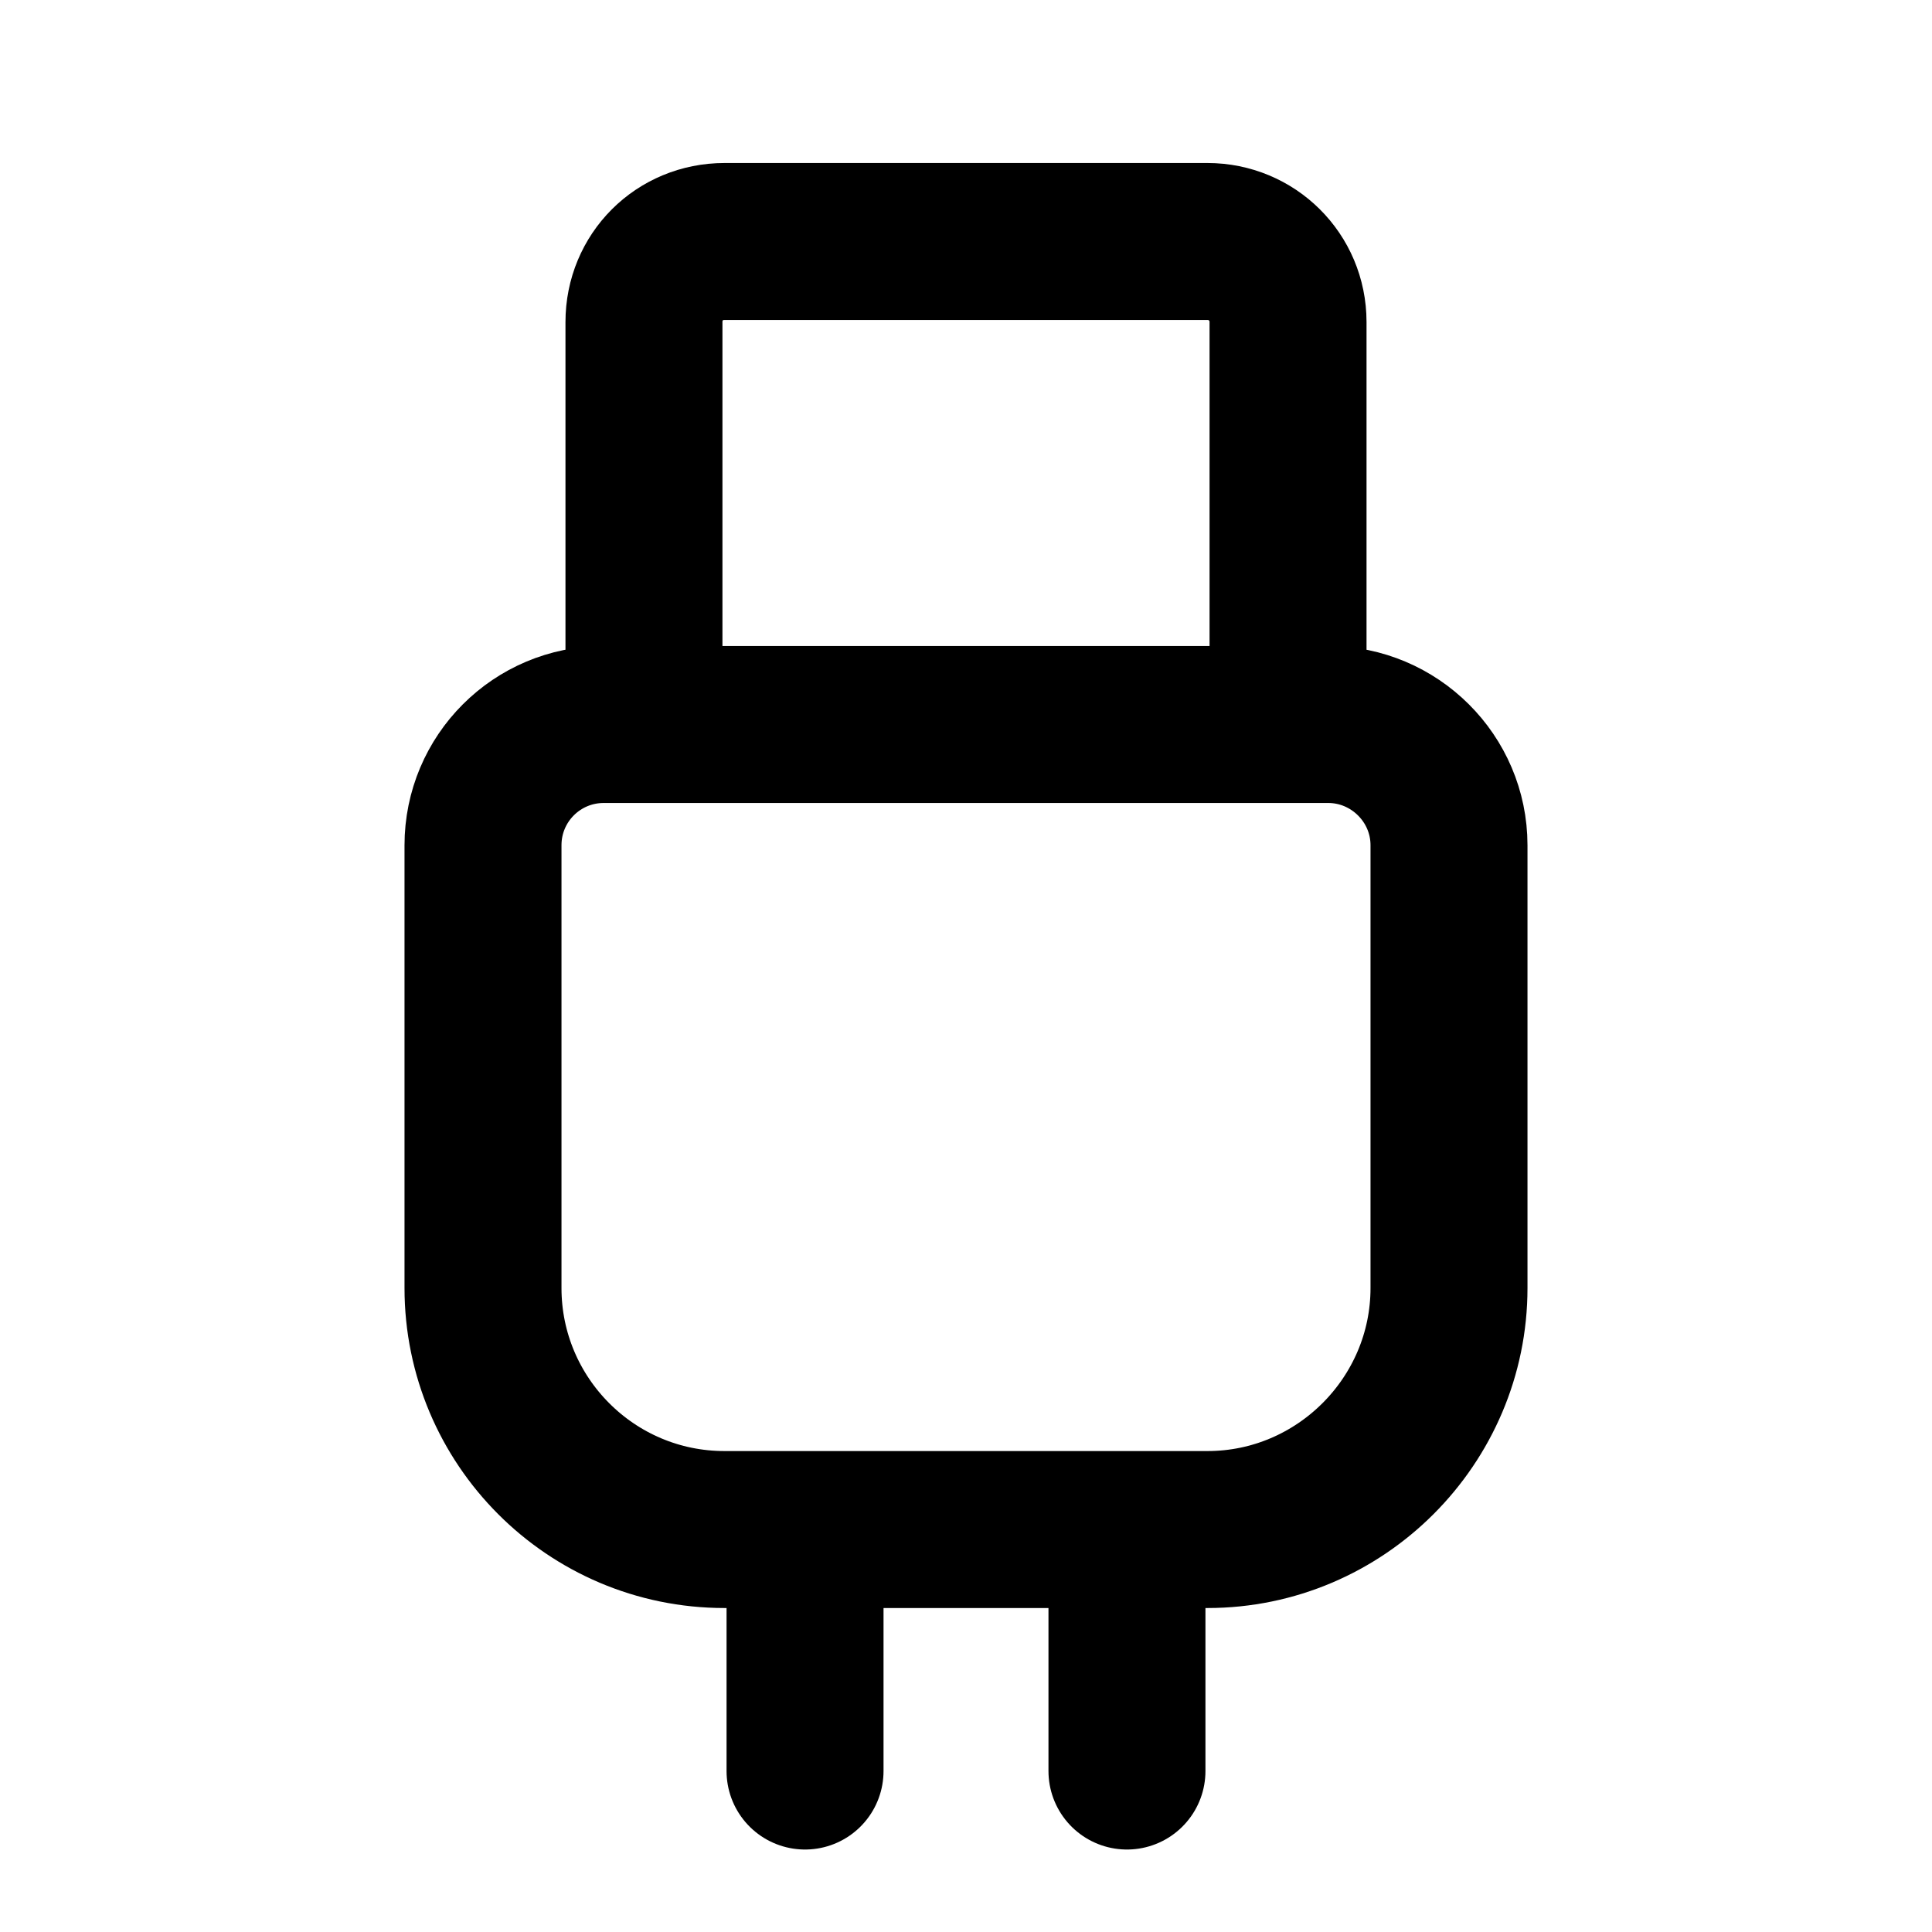 <svg width="16" height="16" viewBox="0 0 16 16" fill="none" xmlns="http://www.w3.org/2000/svg">
<path d="M6.667 12.667V14.667M5.333 6V2.667C5.333 2.293 5.627 2 6 2H10C10.367 2 10.667 2.293 10.667 2.667V6M9.333 12.667V14.667M5 6H11C11.547 6 12 6.447 12 7V10.667C12 11.767 11.1 12.667 10 12.667H6C4.893 12.667 4 11.767 4 10.667V7C4 6.447 4.447 6 5 6Z" stroke="black" stroke-width="1.3" stroke-linecap="round" stroke-linejoin="round"/>
</svg>
